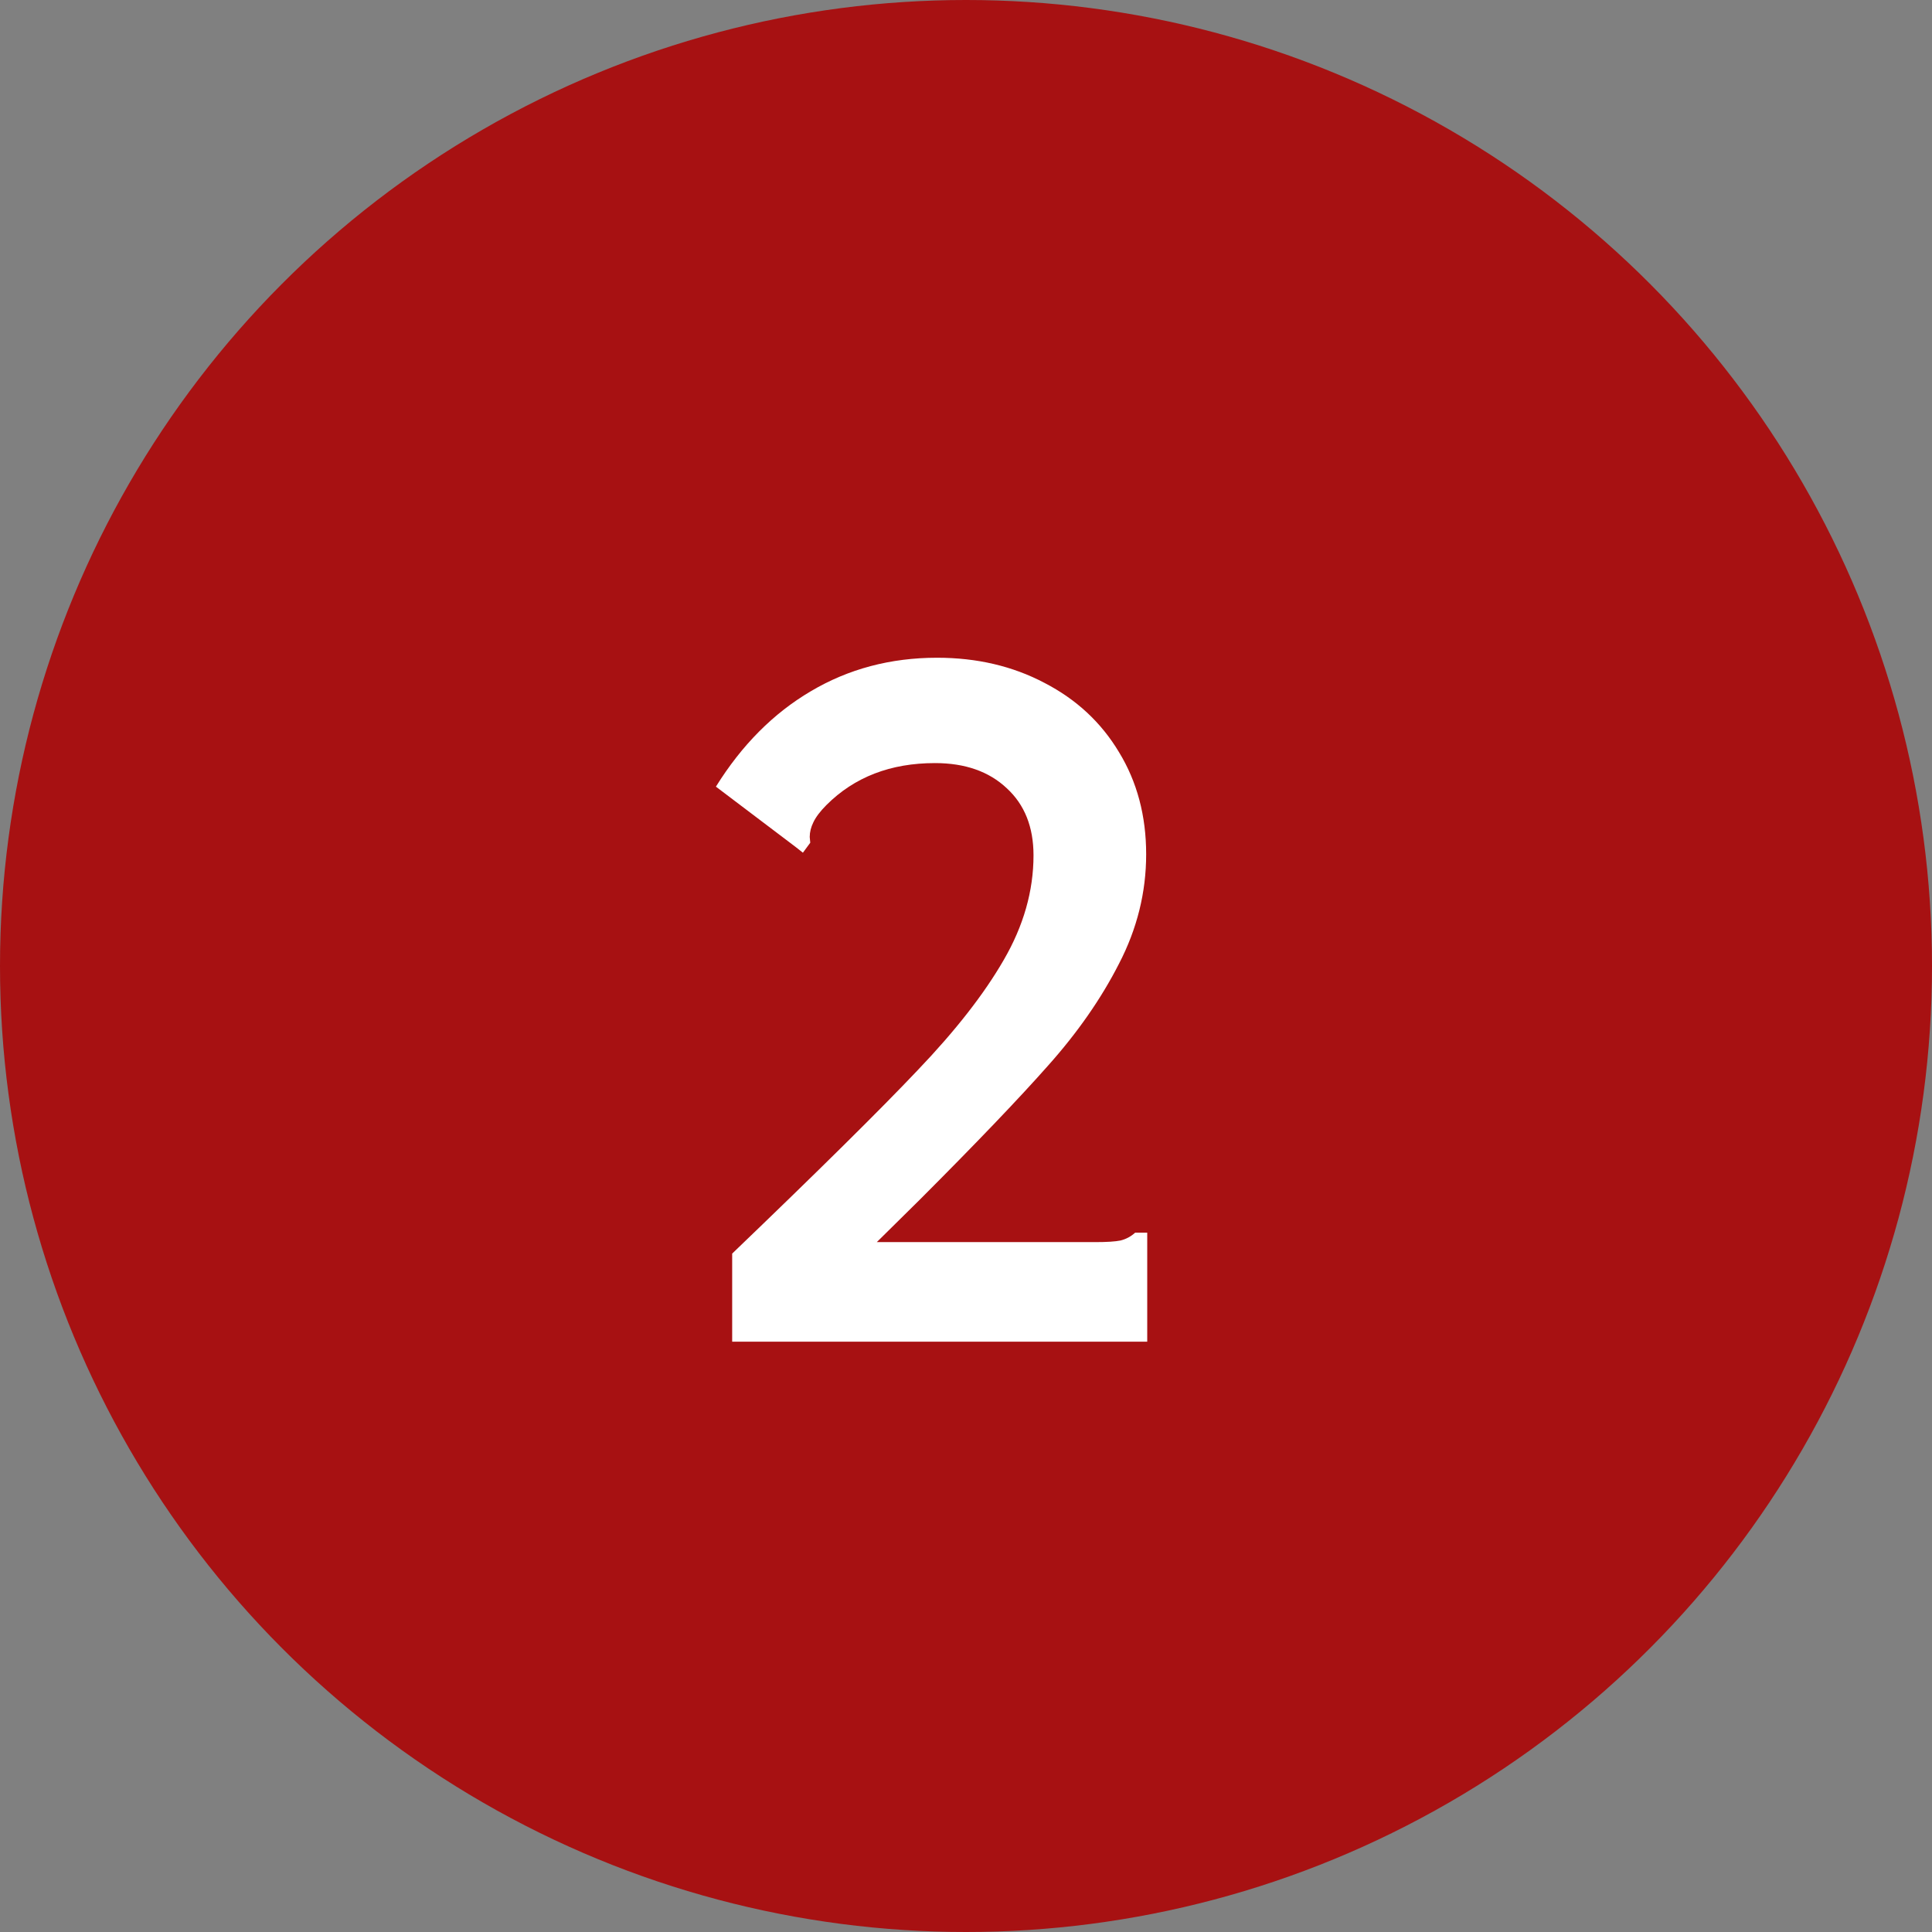 <svg width="36" height="36" viewBox="0 0 36 36" fill="none" xmlns="http://www.w3.org/2000/svg">
<rect x="0" y="0" width="36" height="36" fill="#808080" stroke="none"/>
<circle cx="18" cy="18" r="18" fill="#A71112"/>
<path d="M13.643 23.359C15.251 21.816 16.403 20.677 17.1 19.941C17.803 19.206 18.337 18.522 18.701 17.891C19.072 17.253 19.258 16.602 19.258 15.938C19.258 15.41 19.092 14.993 18.76 14.688C18.428 14.375 17.982 14.219 17.422 14.219C16.595 14.219 15.921 14.479 15.4 15C15.283 15.117 15.202 15.225 15.156 15.322C15.111 15.413 15.088 15.505 15.088 15.596L15.098 15.703L14.961 15.889L14.824 15.781L13.34 14.658C13.822 13.883 14.411 13.291 15.107 12.881C15.81 12.464 16.595 12.256 17.461 12.256C18.203 12.256 18.87 12.412 19.463 12.725C20.055 13.031 20.518 13.46 20.85 14.014C21.188 14.567 21.357 15.202 21.357 15.918C21.357 16.628 21.188 17.308 20.85 17.959C20.518 18.61 20.078 19.241 19.531 19.854C18.991 20.465 18.193 21.299 17.139 22.354L16.338 23.145H20.41C20.625 23.145 20.781 23.135 20.879 23.115C20.983 23.089 21.074 23.04 21.152 22.969H21.377V25H13.643V23.359Z" fill="white"/>
</svg>

